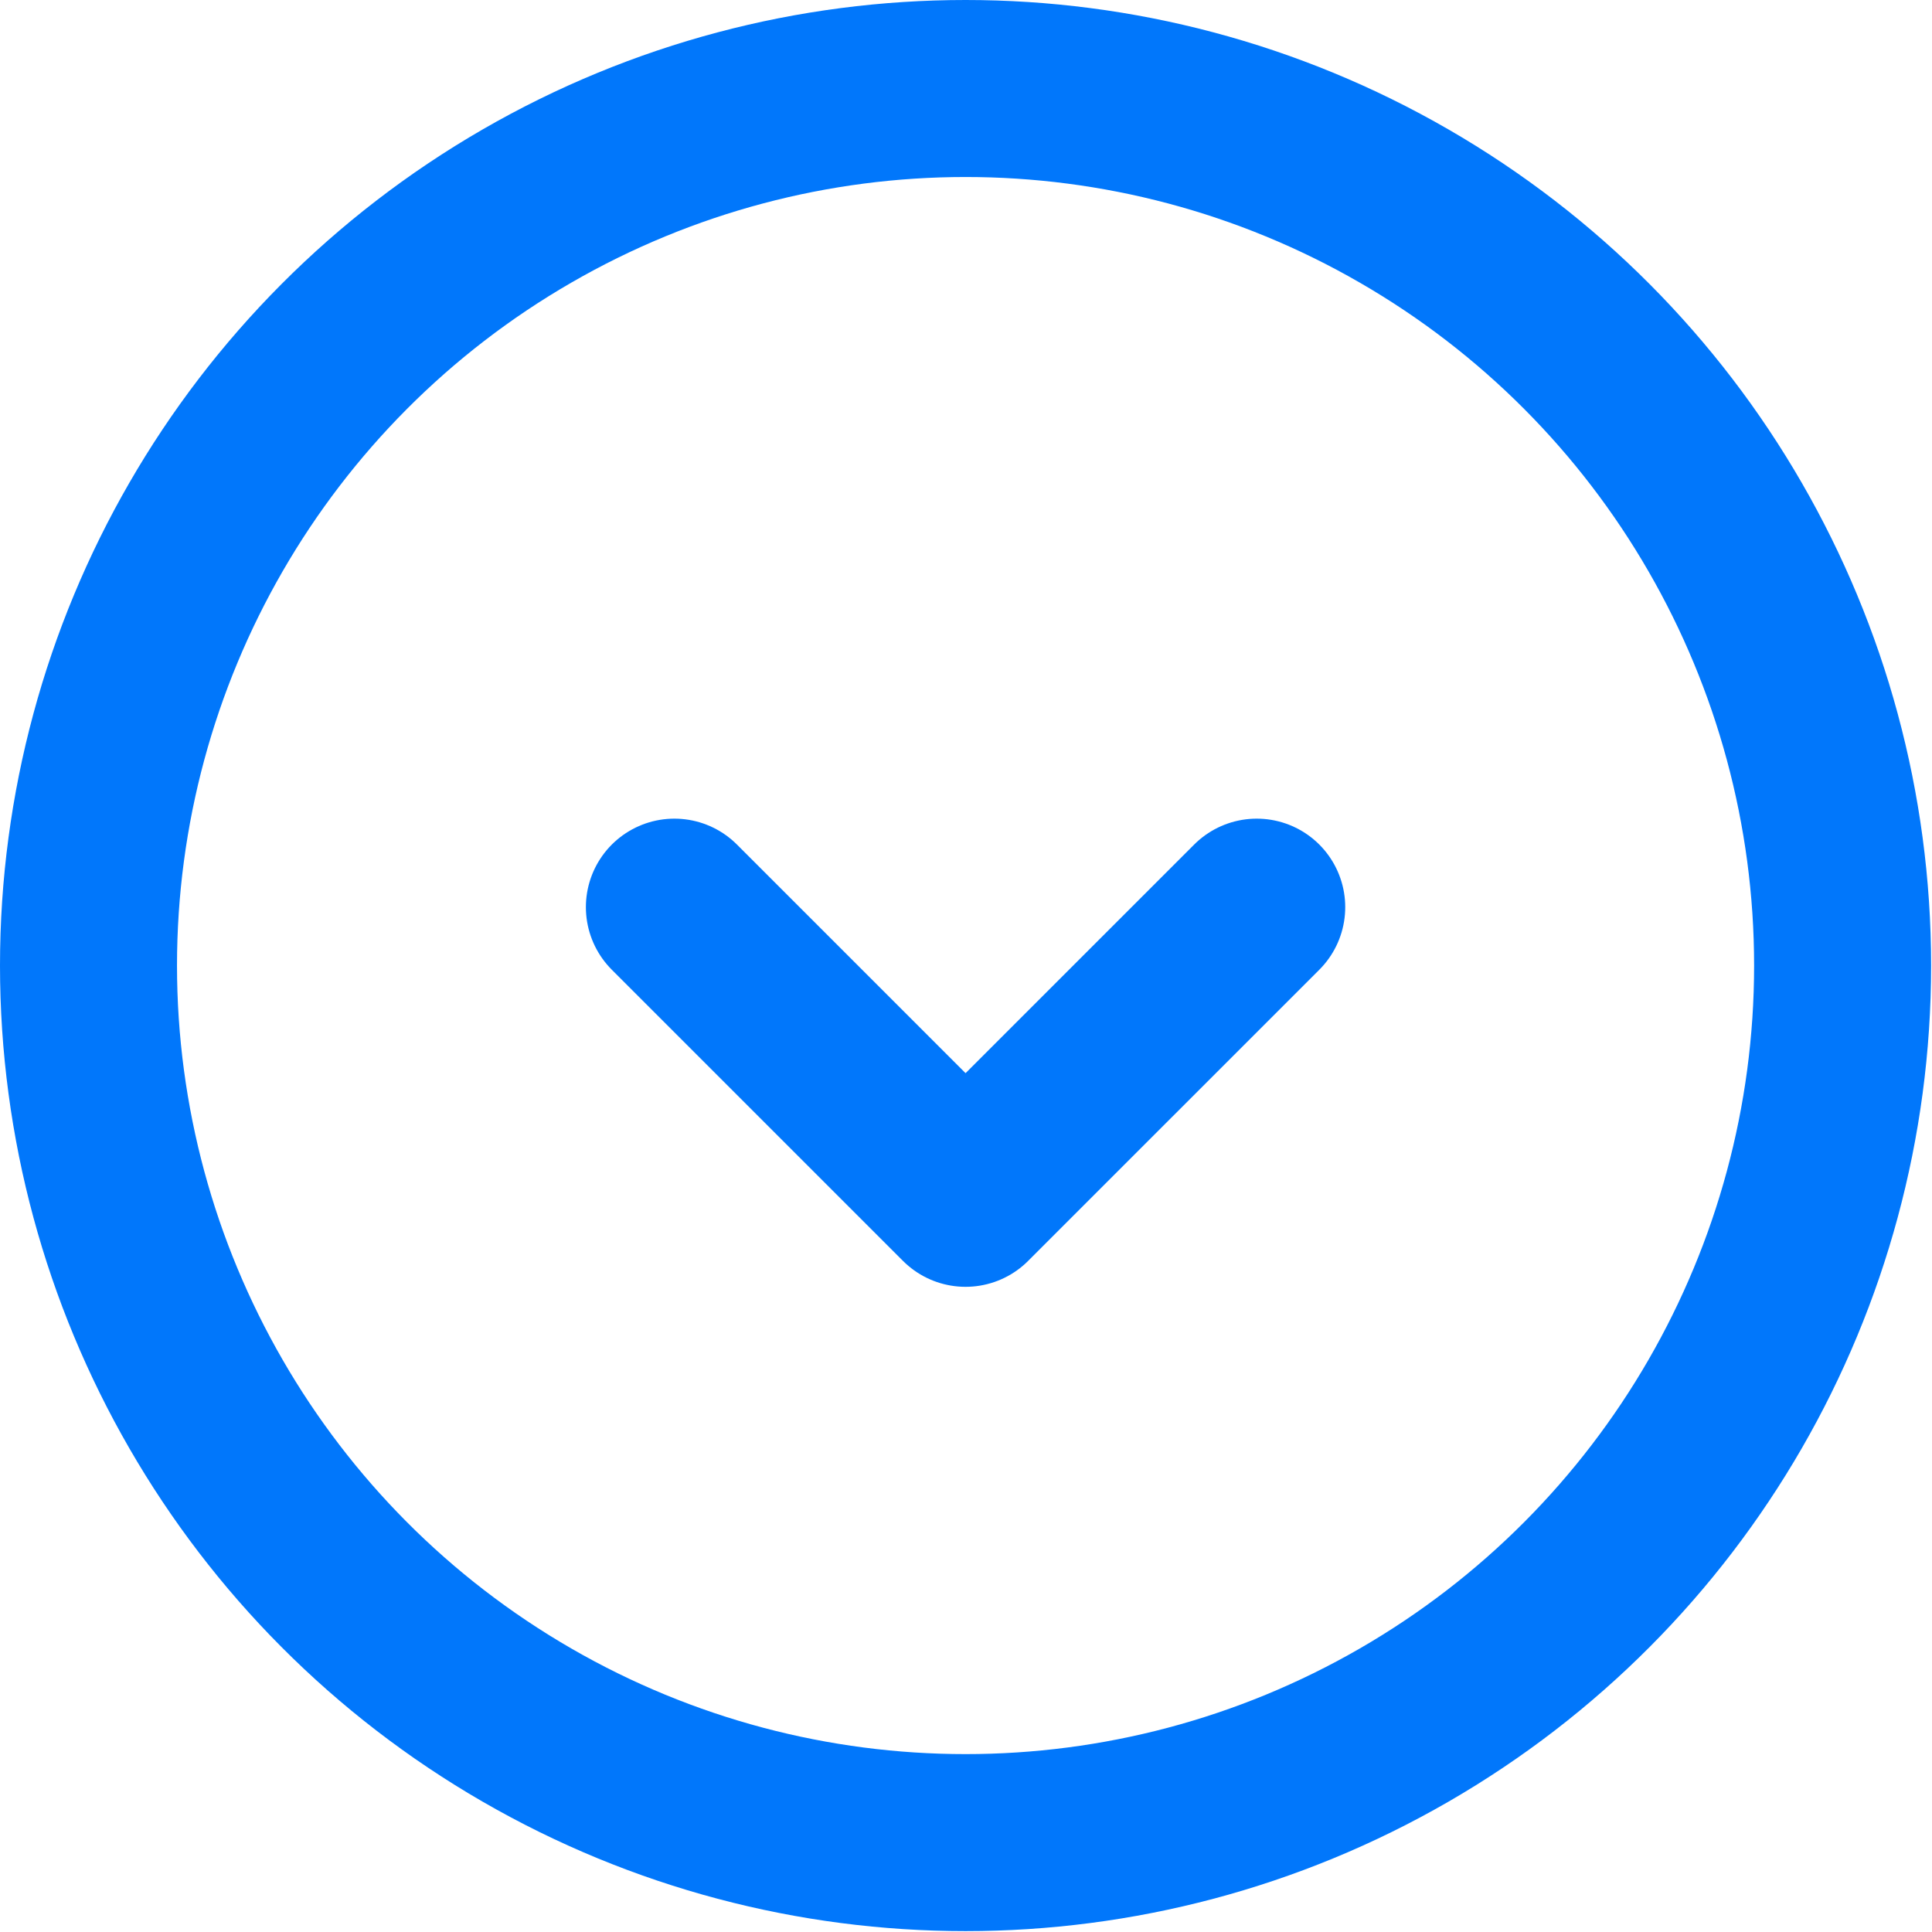 <svg xmlns="http://www.w3.org/2000/svg" viewBox="0 0 21.83 21.83"><defs><style>.cls-1{fill:none;stroke:#0177fb;stroke-linecap:round;stroke-linejoin:round;stroke-width:2px;}</style></defs><title>go-down</title><g id="Camada_2" data-name="Camada 2"><g id="Camada_1-2" data-name="Camada 1"><circle class="cls-1" cx="10.91" cy="10.91" r="9.91"/><polyline class="cls-1" points="14.2 10.25 10.91 13.54 7.62 10.25"/></g></g></svg>
